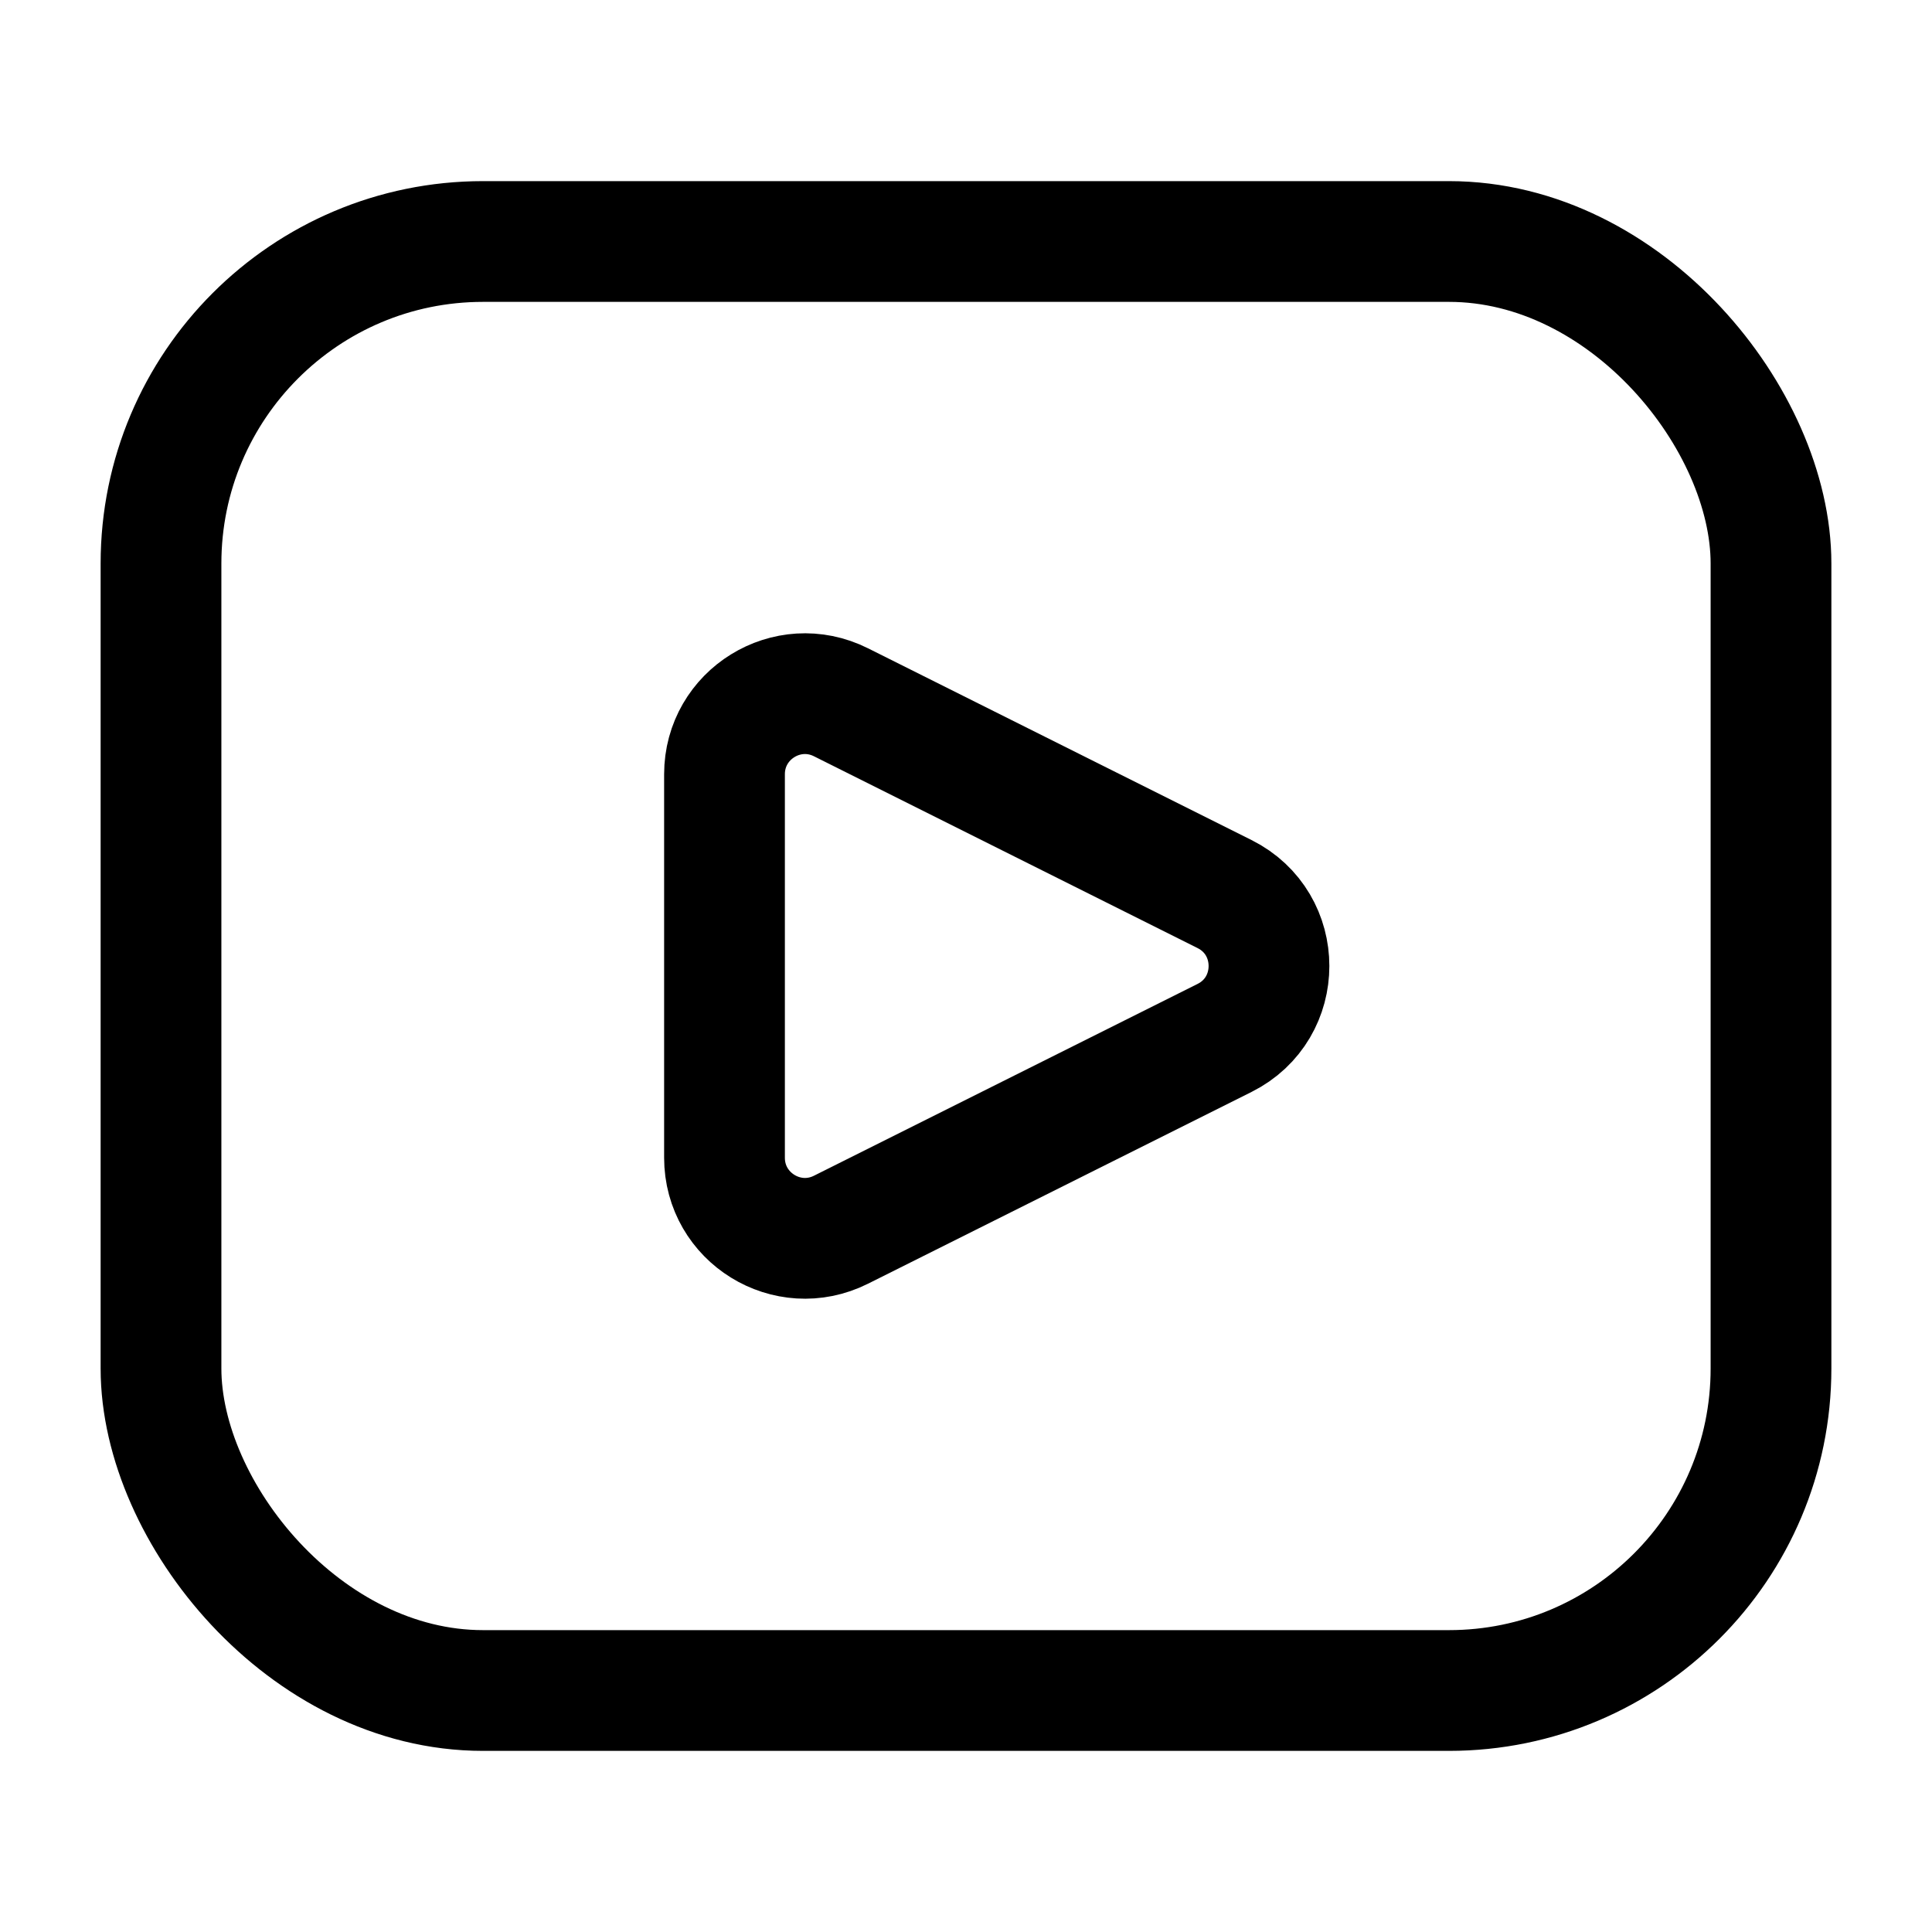<svg width="24" height="24" viewBox="0 0 24 24" fill="none" xmlns="http://www.w3.org/2000/svg">
<g id="social/outline/youtube">
<rect id="Rectangle 1083" x="2" y="3" width="20" height="18" rx="4" stroke="#000000" stroke-width="1.5"/>
<path id="Vector 2900" d="M10.447 8.724L15.211 11.106C15.948 11.474 15.948 12.526 15.211 12.894L10.447 15.276C9.782 15.609 9 15.125 9 14.382V9.618C9 8.875 9.782 8.391 10.447 8.724Z" stroke="#000000" stroke-width="1.5" stroke-linecap="round"/>
</g>
</svg>
